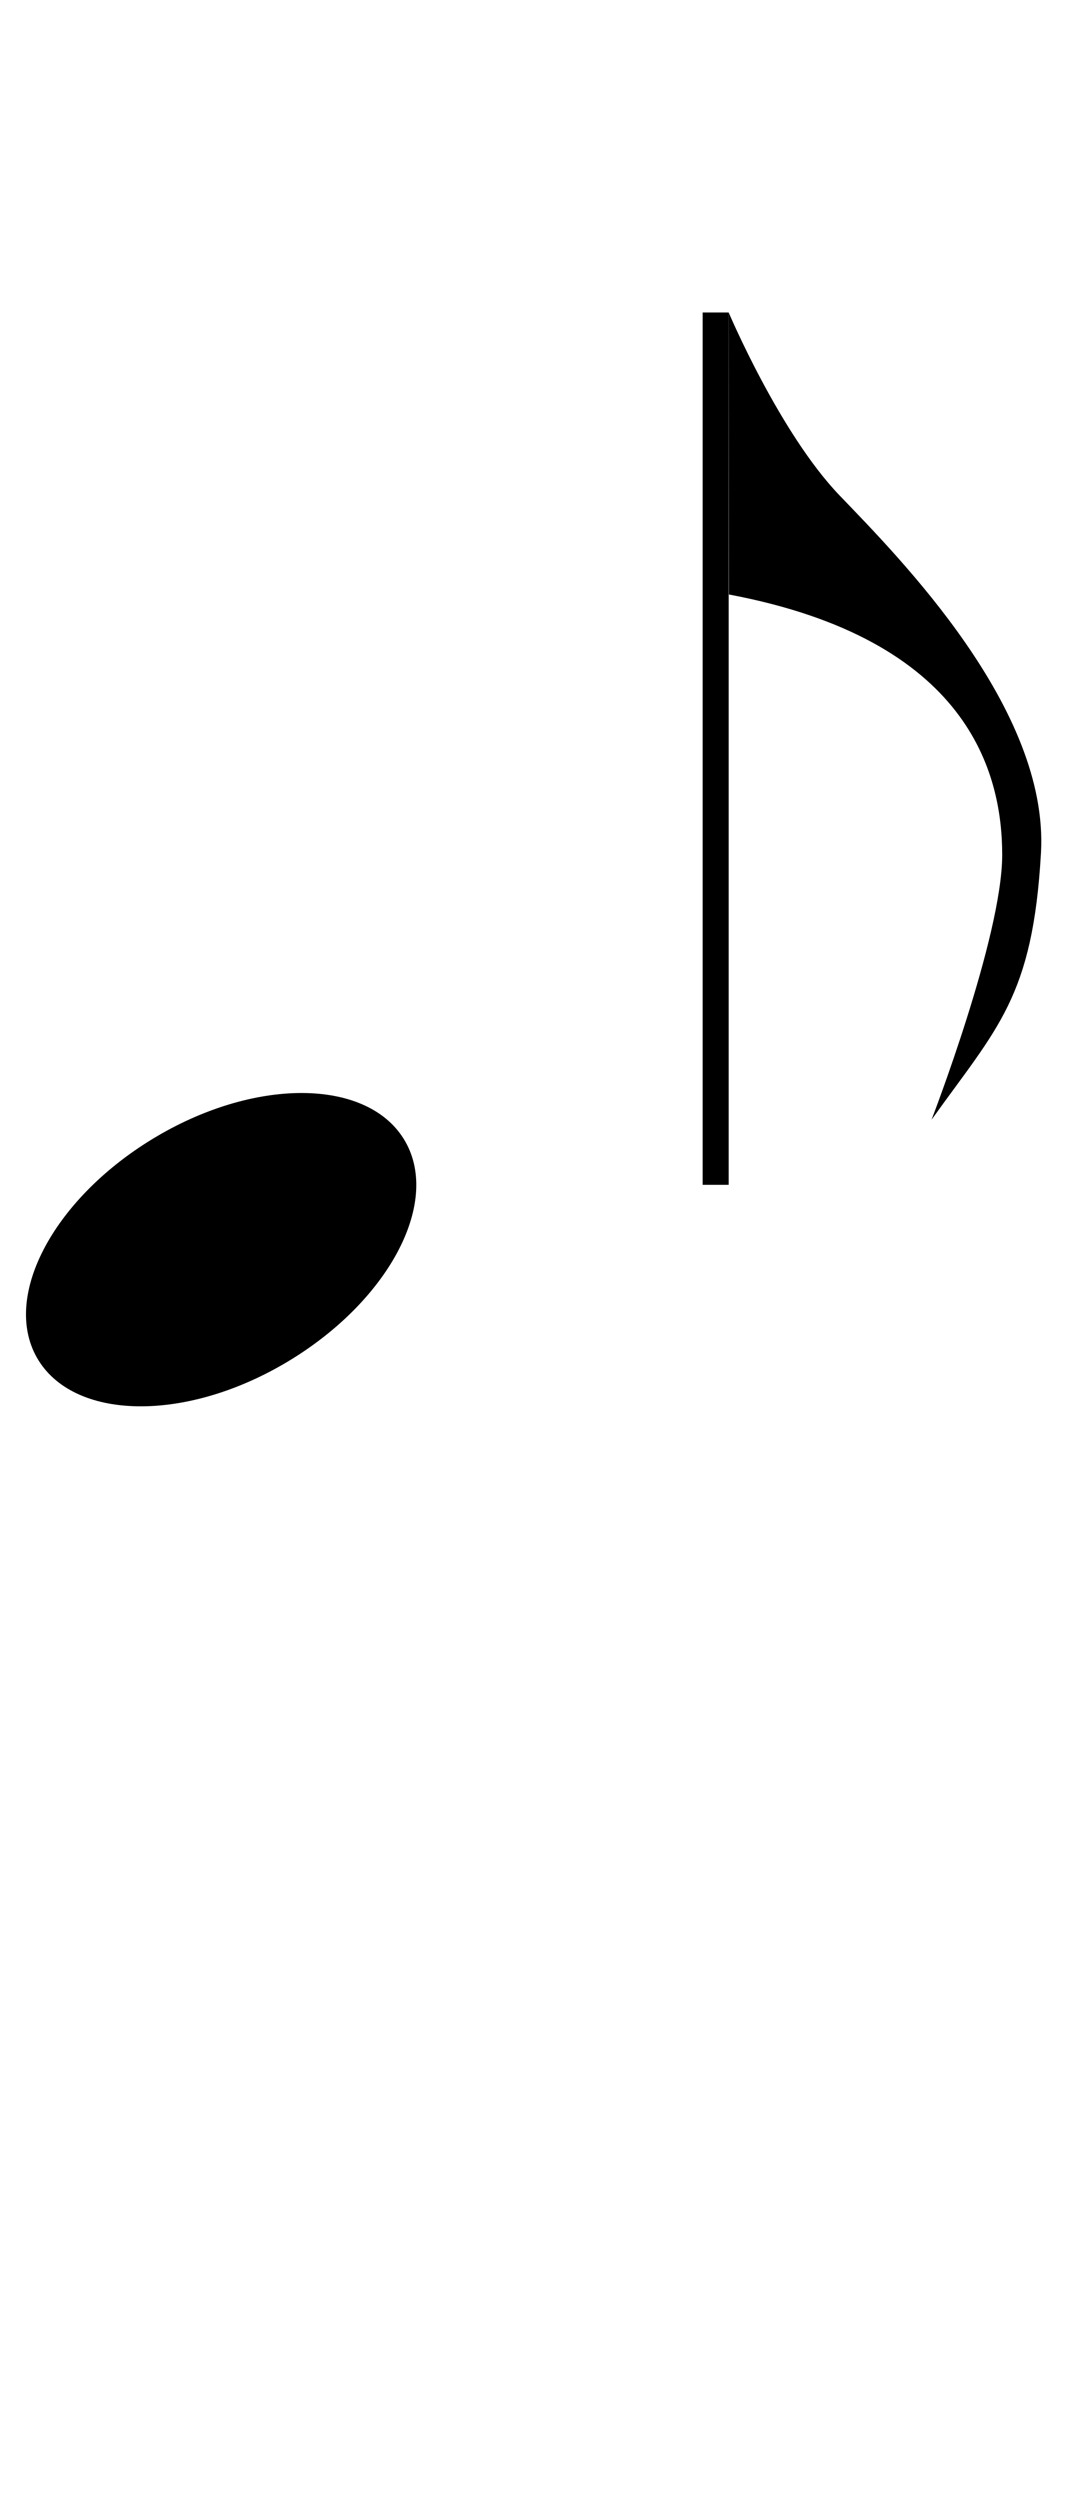 <svg id="Layer_1" data-name="Layer 1" xmlns="http://www.w3.org/2000/svg" viewBox="0 0 82 192"><title>eighth-note-up</title><path d="M2.84,104.28c-2.73-4.8,1.39-12.39,9.21-17s16.37-4.4,19.1.4-1.39,12.39-9.21,17S5.58,109.08,2.84,104.28Z"/>
		<rect x="21.5" y="56.5" width="67" height="2" transform="translate(112.5 2.5) rotate(90)"/>
		<path d="M56,24s3.92,9.26,8.52,14.05S80.63,54.42,80,65.5,76.68,78.89,71.59,86c0,0,5.43-14.05,5.43-20.34s-2.57-16.53-21-20Z"/></svg>